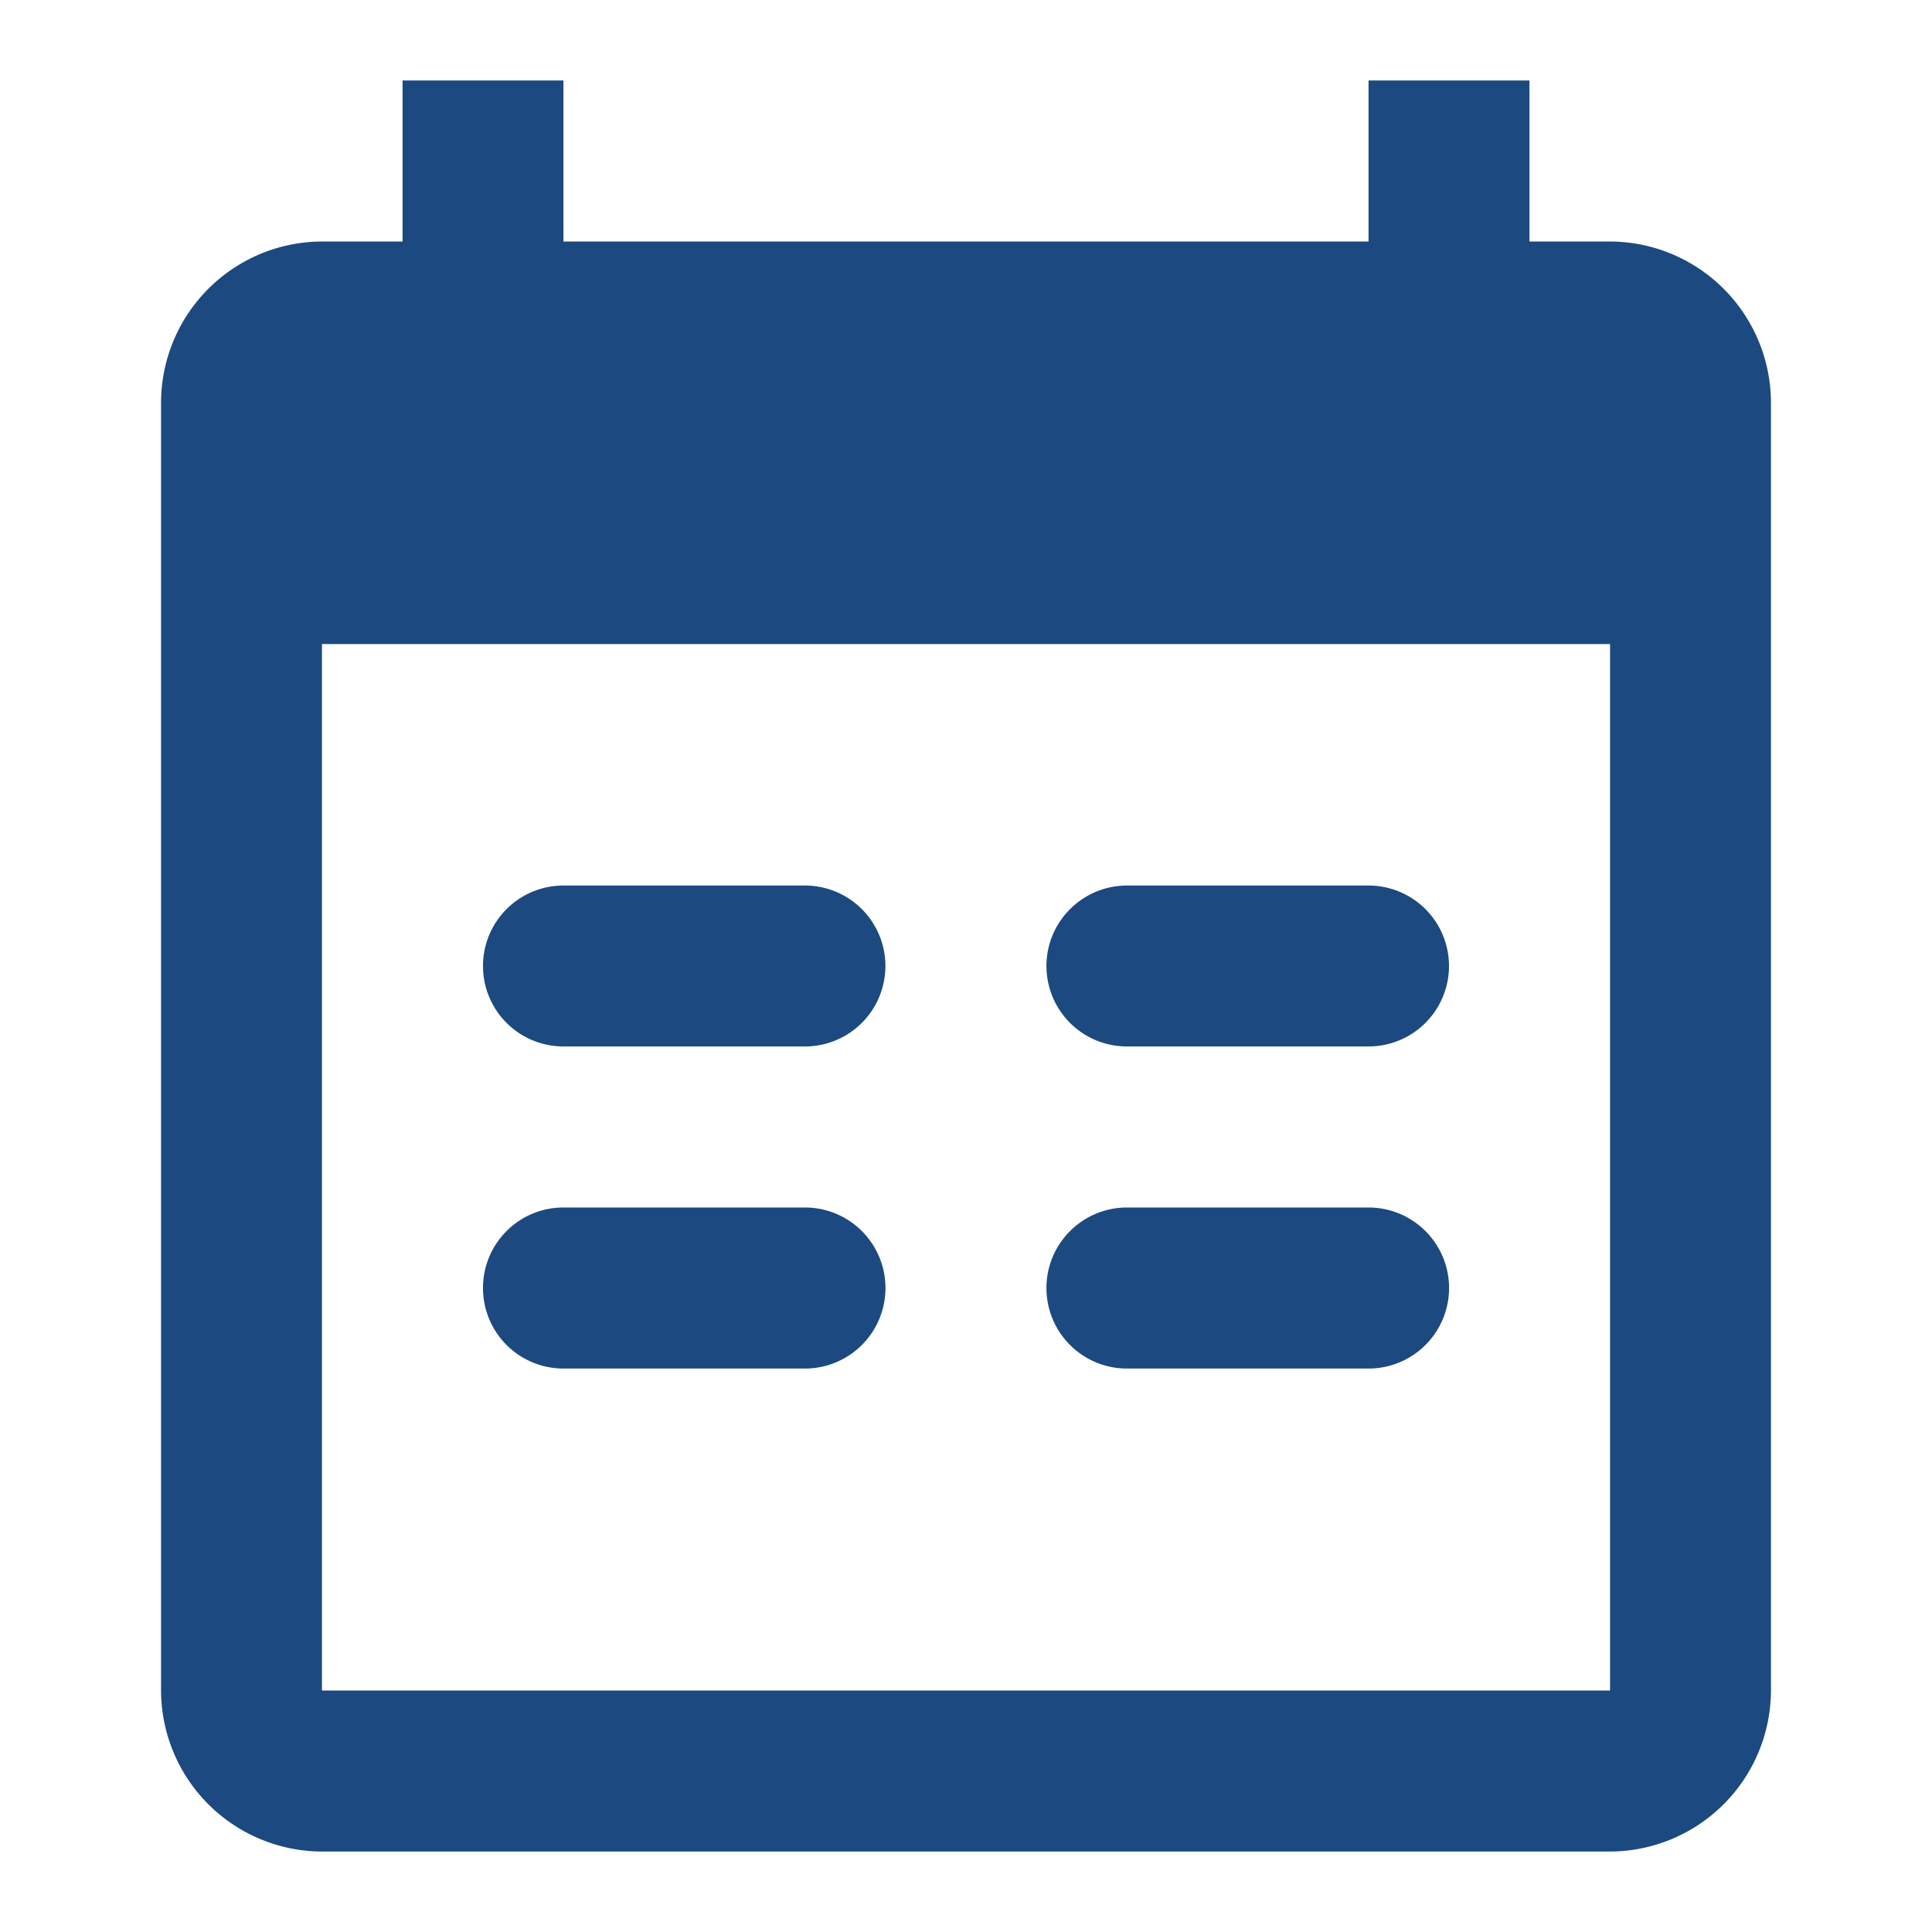 <svg xmlns="http://www.w3.org/2000/svg" width="14" height="14" fill="none"><g fill="#1C4980" clip-path="url(#a)"><path d="M11.667 1.75h-.584V.583H9.917V1.75H4.083V.583H2.917V1.75h-.584a1.17 1.17 0 0 0-1.166 1.167v9.333a1.17 1.17 0 0 0 1.166 1.167h9.334a1.17 1.17 0 0 0 1.166-1.167V2.917a1.17 1.17 0 0 0-1.166-1.167Zm0 10.5H2.333V4.667h9.334v7.583Z"/><path fill-rule="evenodd" d="M3.5 7c0-.322.261-.583.583-.583h1.75a.583.583 0 1 1 0 1.166h-1.75A.583.583 0 0 1 3.5 7Zm4.083 0c0-.322.262-.583.584-.583h1.75a.583.583 0 1 1 0 1.166h-1.75A.583.583 0 0 1 7.583 7ZM3.5 9.333c0-.322.261-.583.583-.583h1.75a.583.583 0 1 1 0 1.167h-1.75a.583.583 0 0 1-.583-.584Zm4.083 0c0-.322.262-.583.584-.583h1.75a.583.583 0 1 1 0 1.167h-1.75a.583.583 0 0 1-.584-.584Z" clip-rule="evenodd"/></g><defs><clipPath id="a"><path fill="#fff" d="M0 0h14v14H0z"/></clipPath></defs></svg>
